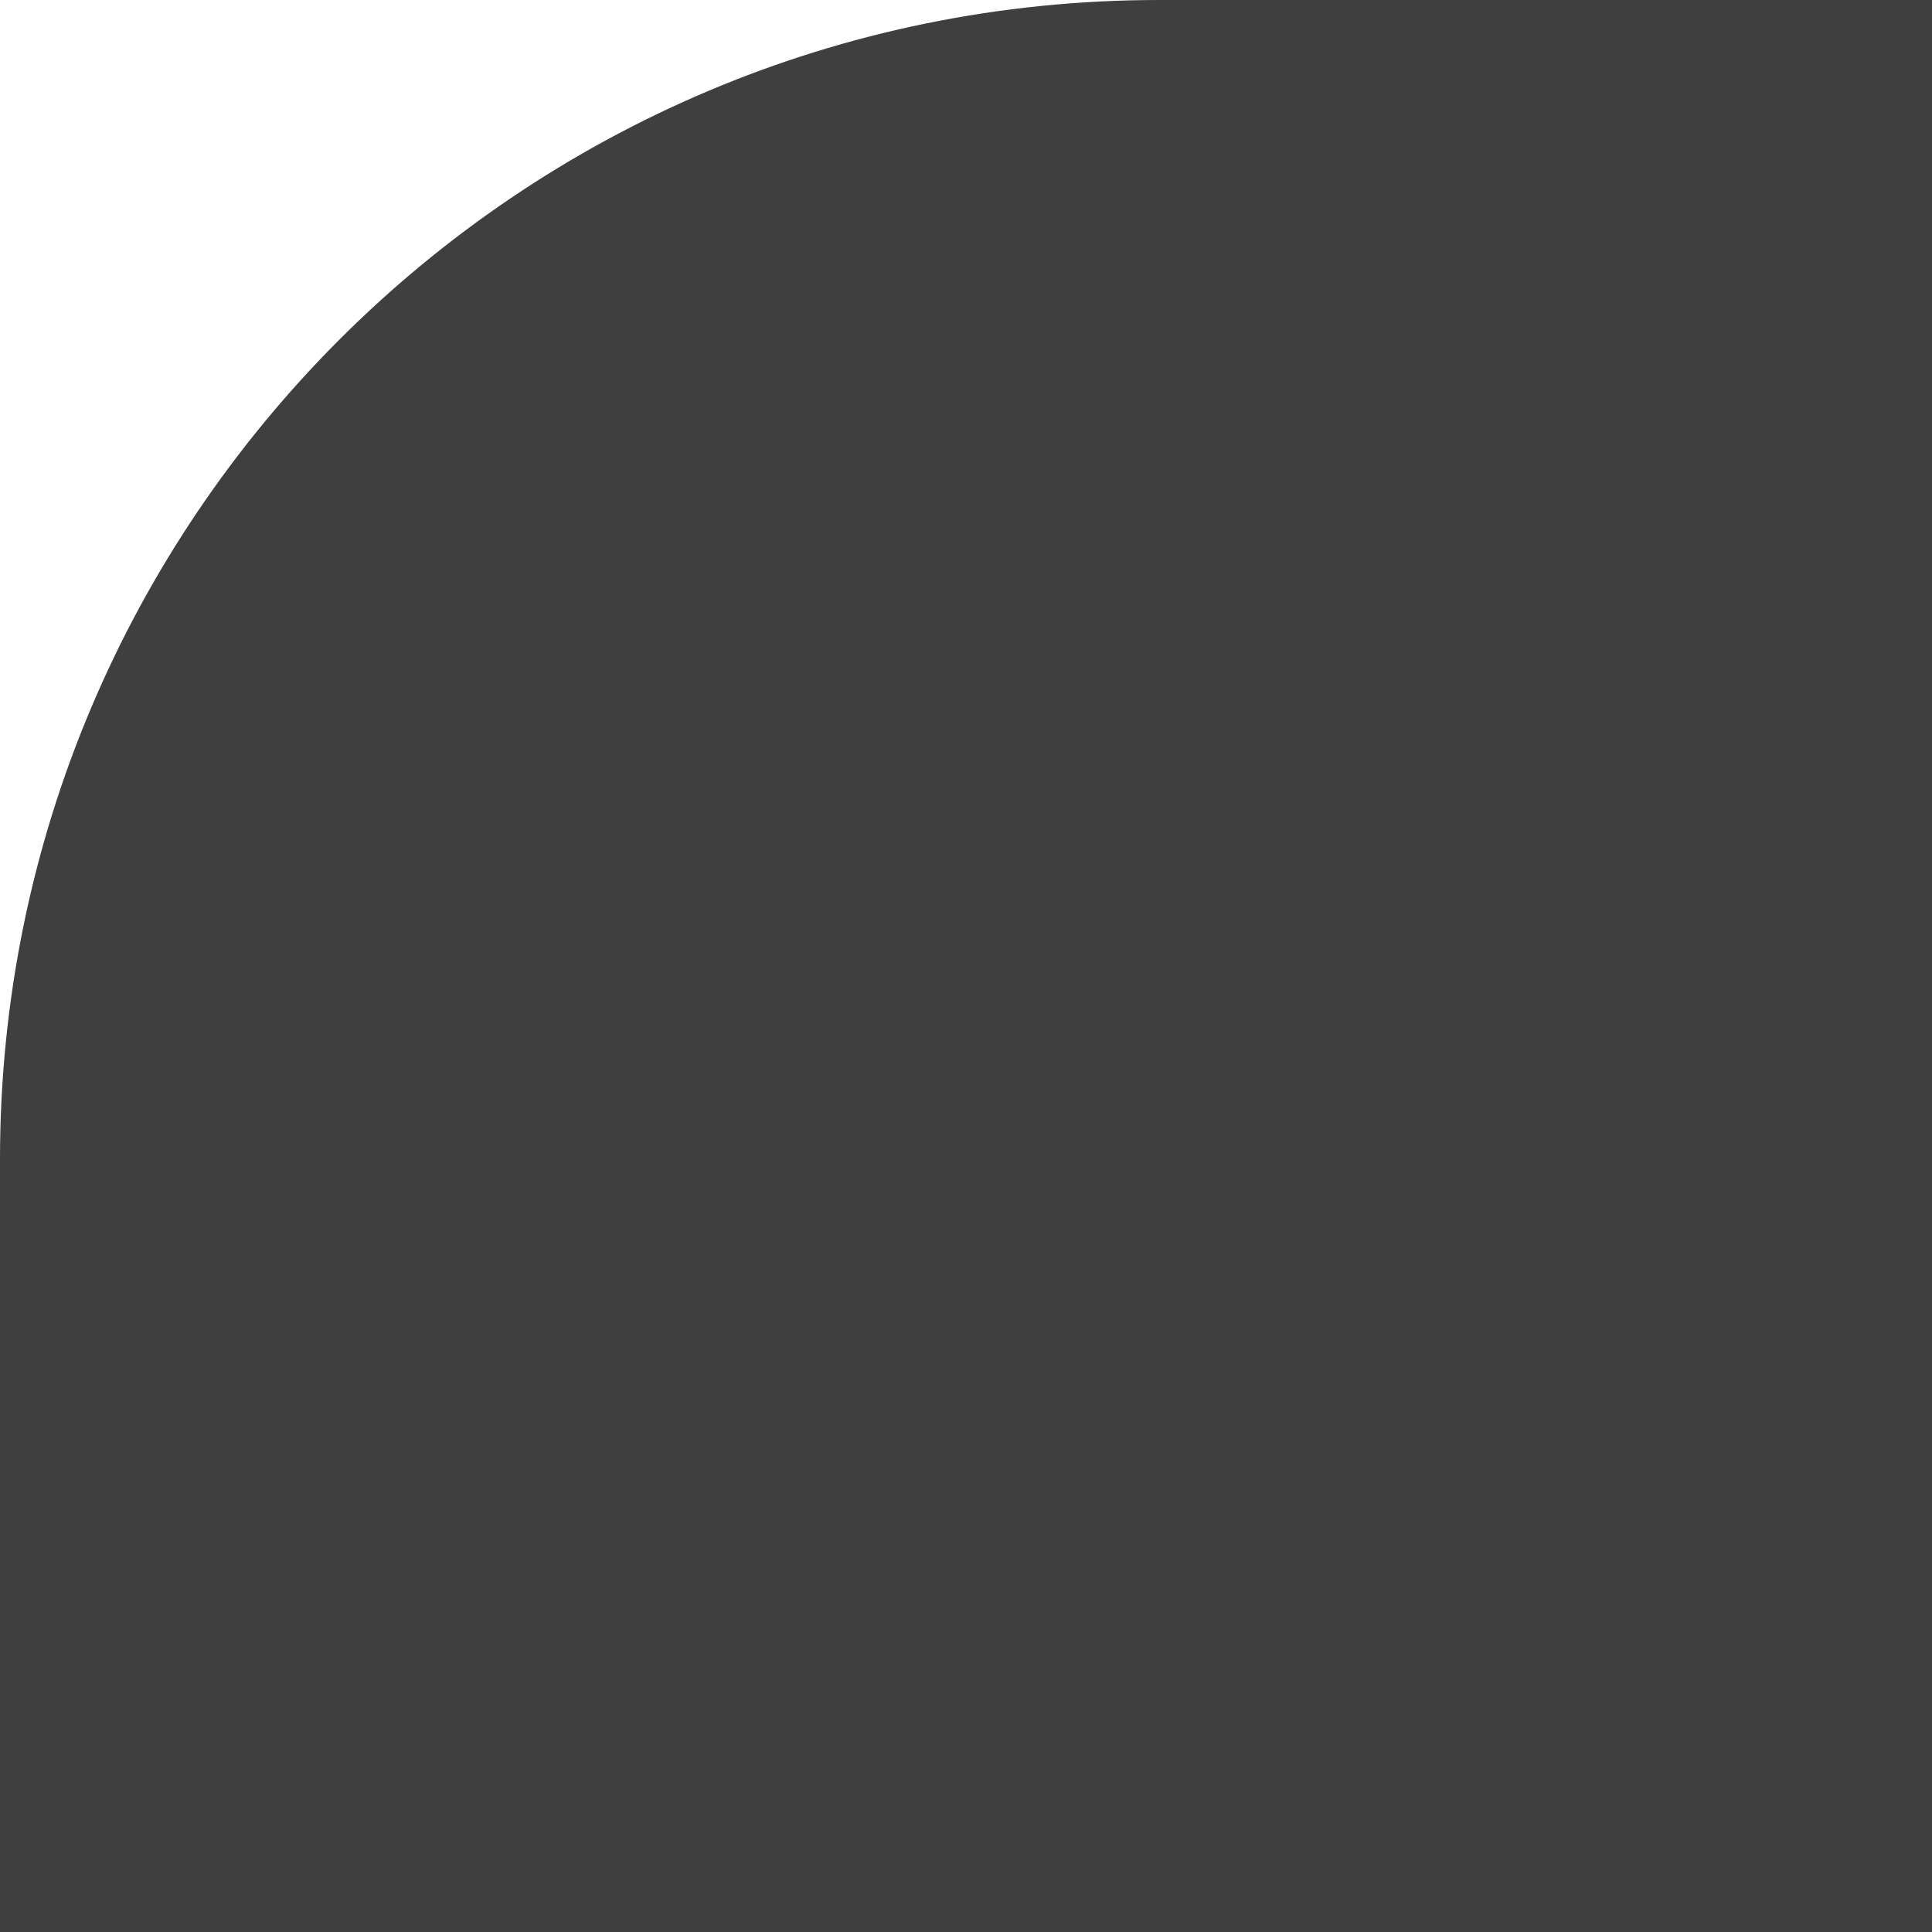 <svg width="10" height="10" viewBox="0 0 10 10" fill="none" xmlns="http://www.w3.org/2000/svg">
<g clip-path="url(#clip0_7507_132278)">
<path fill-rule="evenodd" clip-rule="evenodd" d="M10 0V10H0V6C0 2.686 2.686 0 6 0L10 0Z" fill="#3F3F3F"/>
</g>
<defs>
<clipPath id="clip0_7507_132278">
<rect width="10" height="10" fill="white"/>
</clipPath>
</defs>
</svg>
